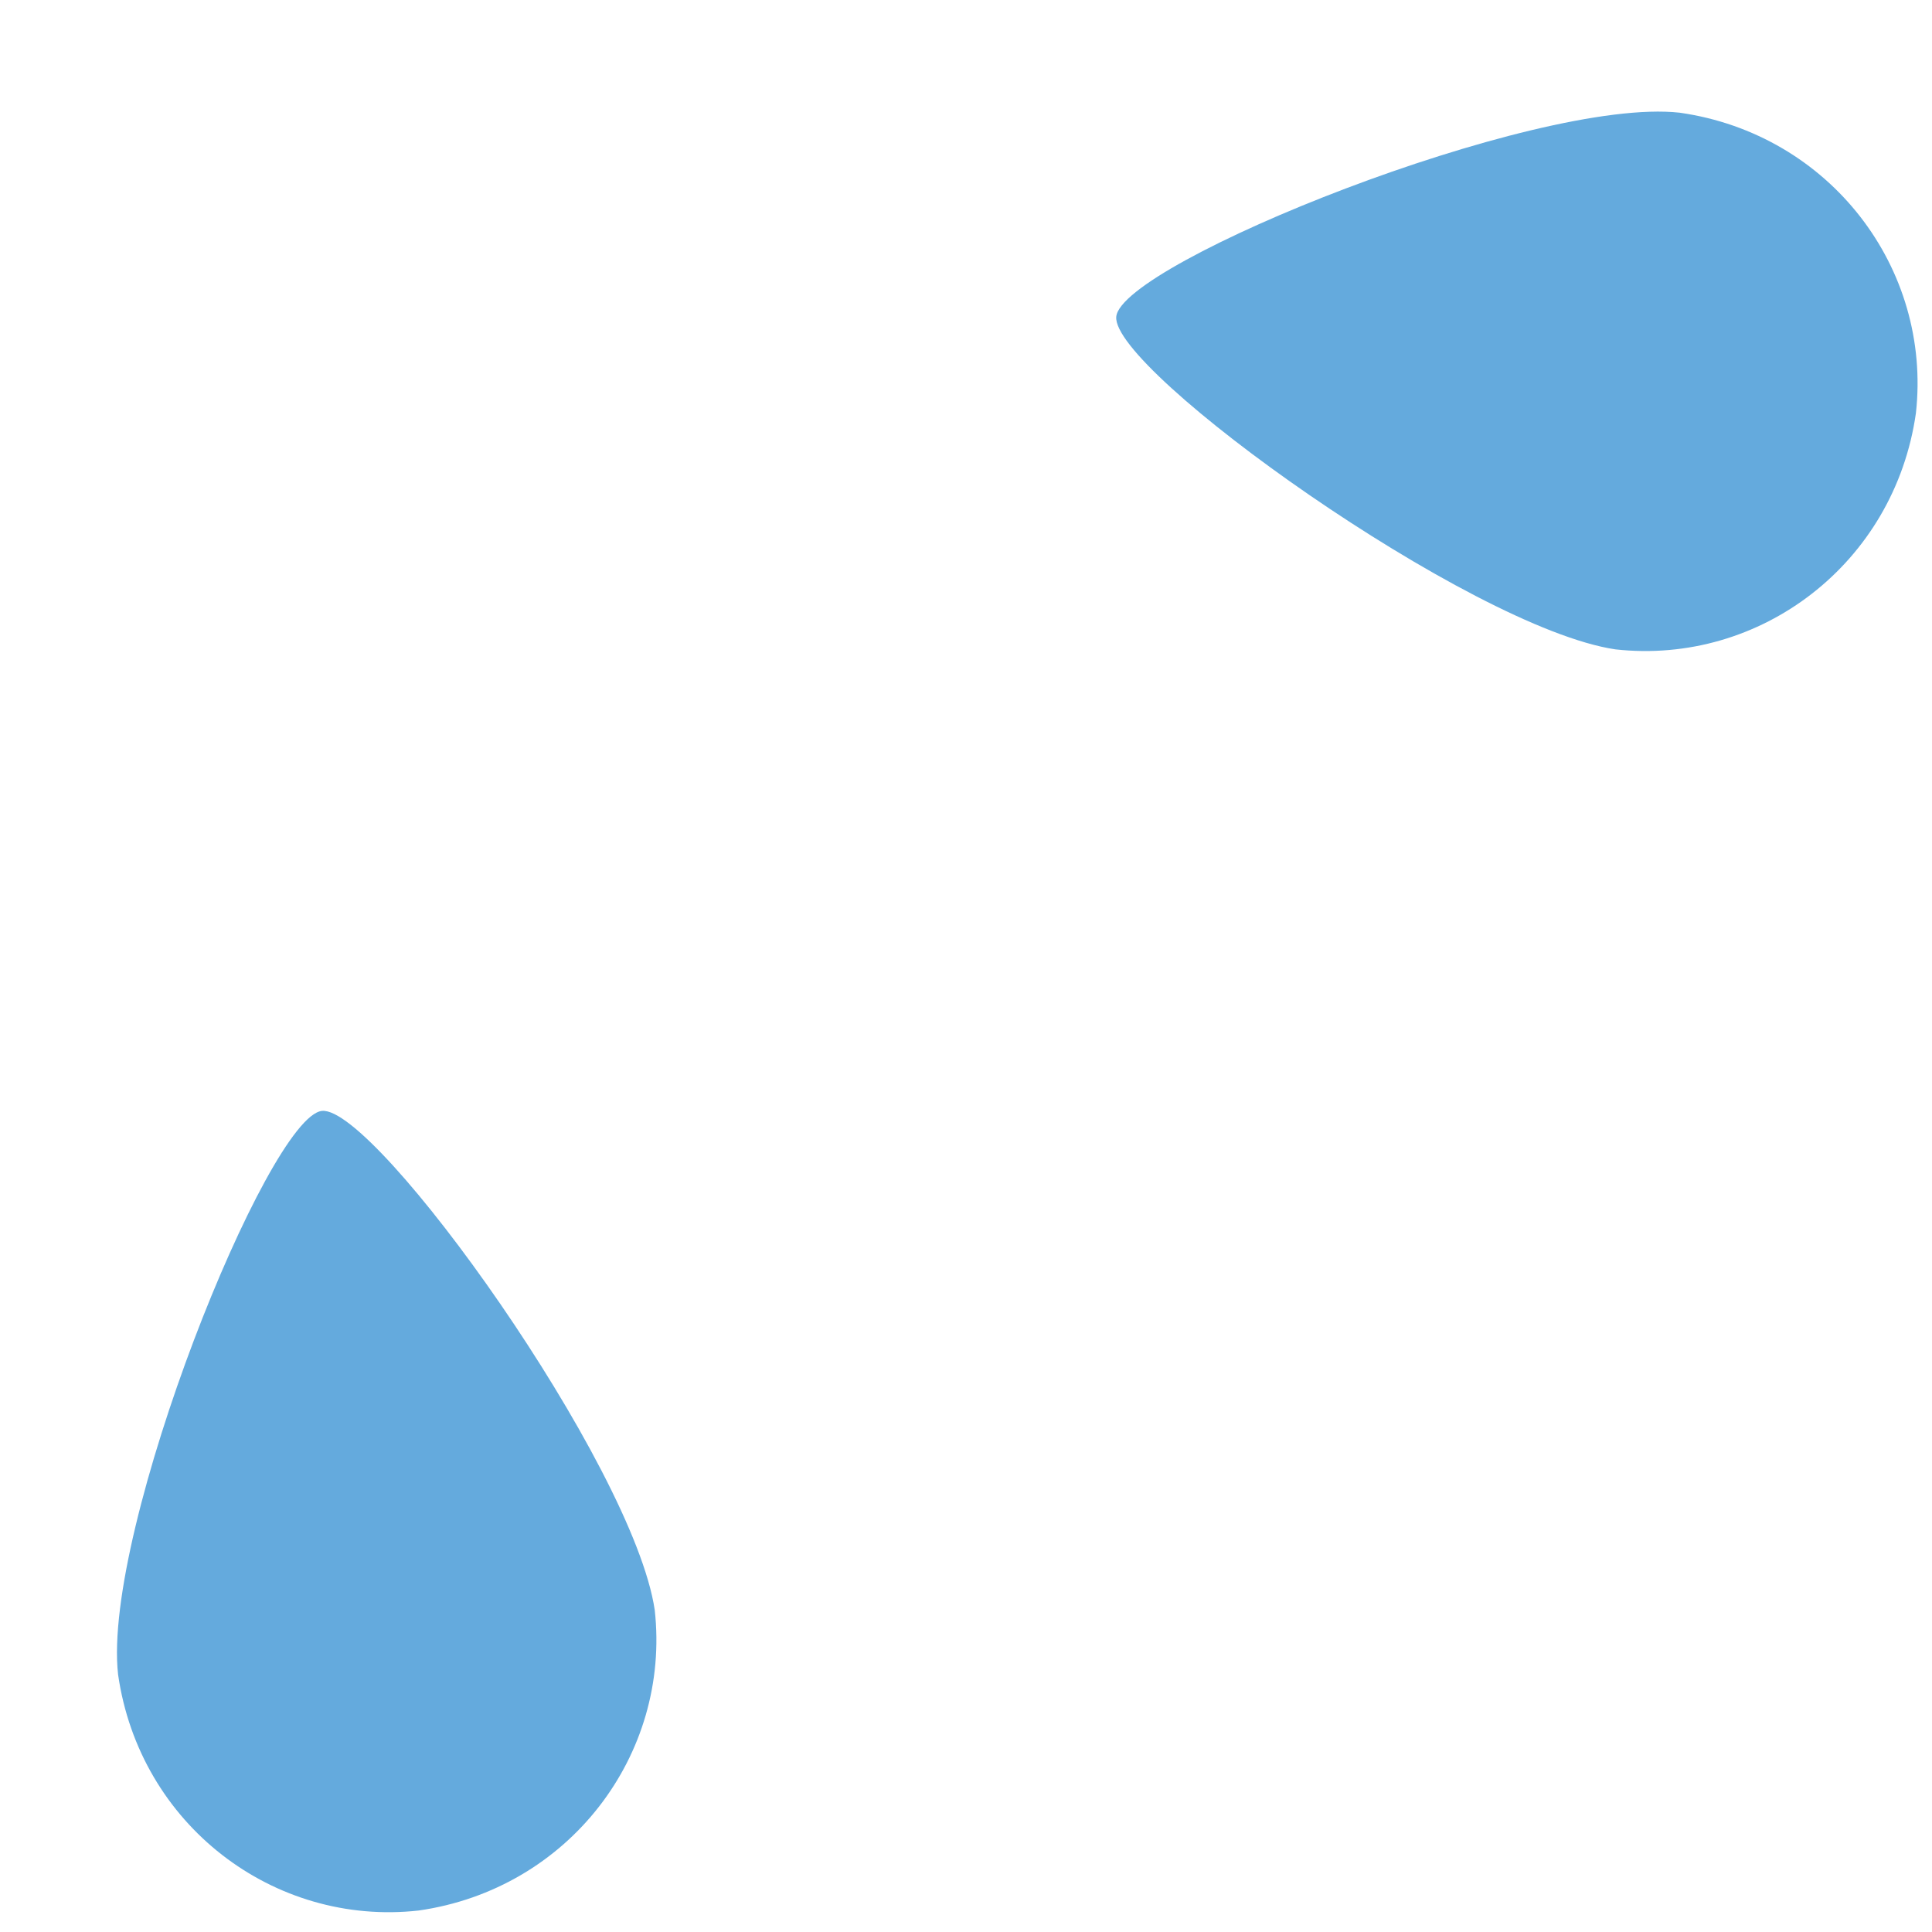 <?xml version="1.0" encoding="utf-8"?>
<!-- Generator: Adobe Illustrator 23.0.1, SVG Export Plug-In . SVG Version: 6.00 Build 0)  -->
<svg version="1.1" id="レイヤー_1" xmlns="http://www.w3.org/2000/svg" xmlns:xlink="http://www.w3.org/1999/xlink" x="0px"
	 y="0px" viewBox="0 0 36 36" width="36px" height="36px" style="enable-background:new 0 0 36 36;" xml:space="preserve">
<path fill="#64AADD" d="M30.1,12.1c2.7,0.3,5.2-1.6,5.6-4.4C36,5,34.1,2.5,31.3,2.1c-2.7-0.3-10.4,2.8-10.5,3.8
	C20.7,6.9,27.4,11.7,30.1,12.1z M12.2,30c0.3,2.7-1.6,5.2-4.4,5.6c-2.7,0.3-5.2-1.6-5.6-4.4C1.9,28.5,5,20.8,6,20.7
	C7,20.6,11.8,27.3,12.2,30z"/>
</svg>
